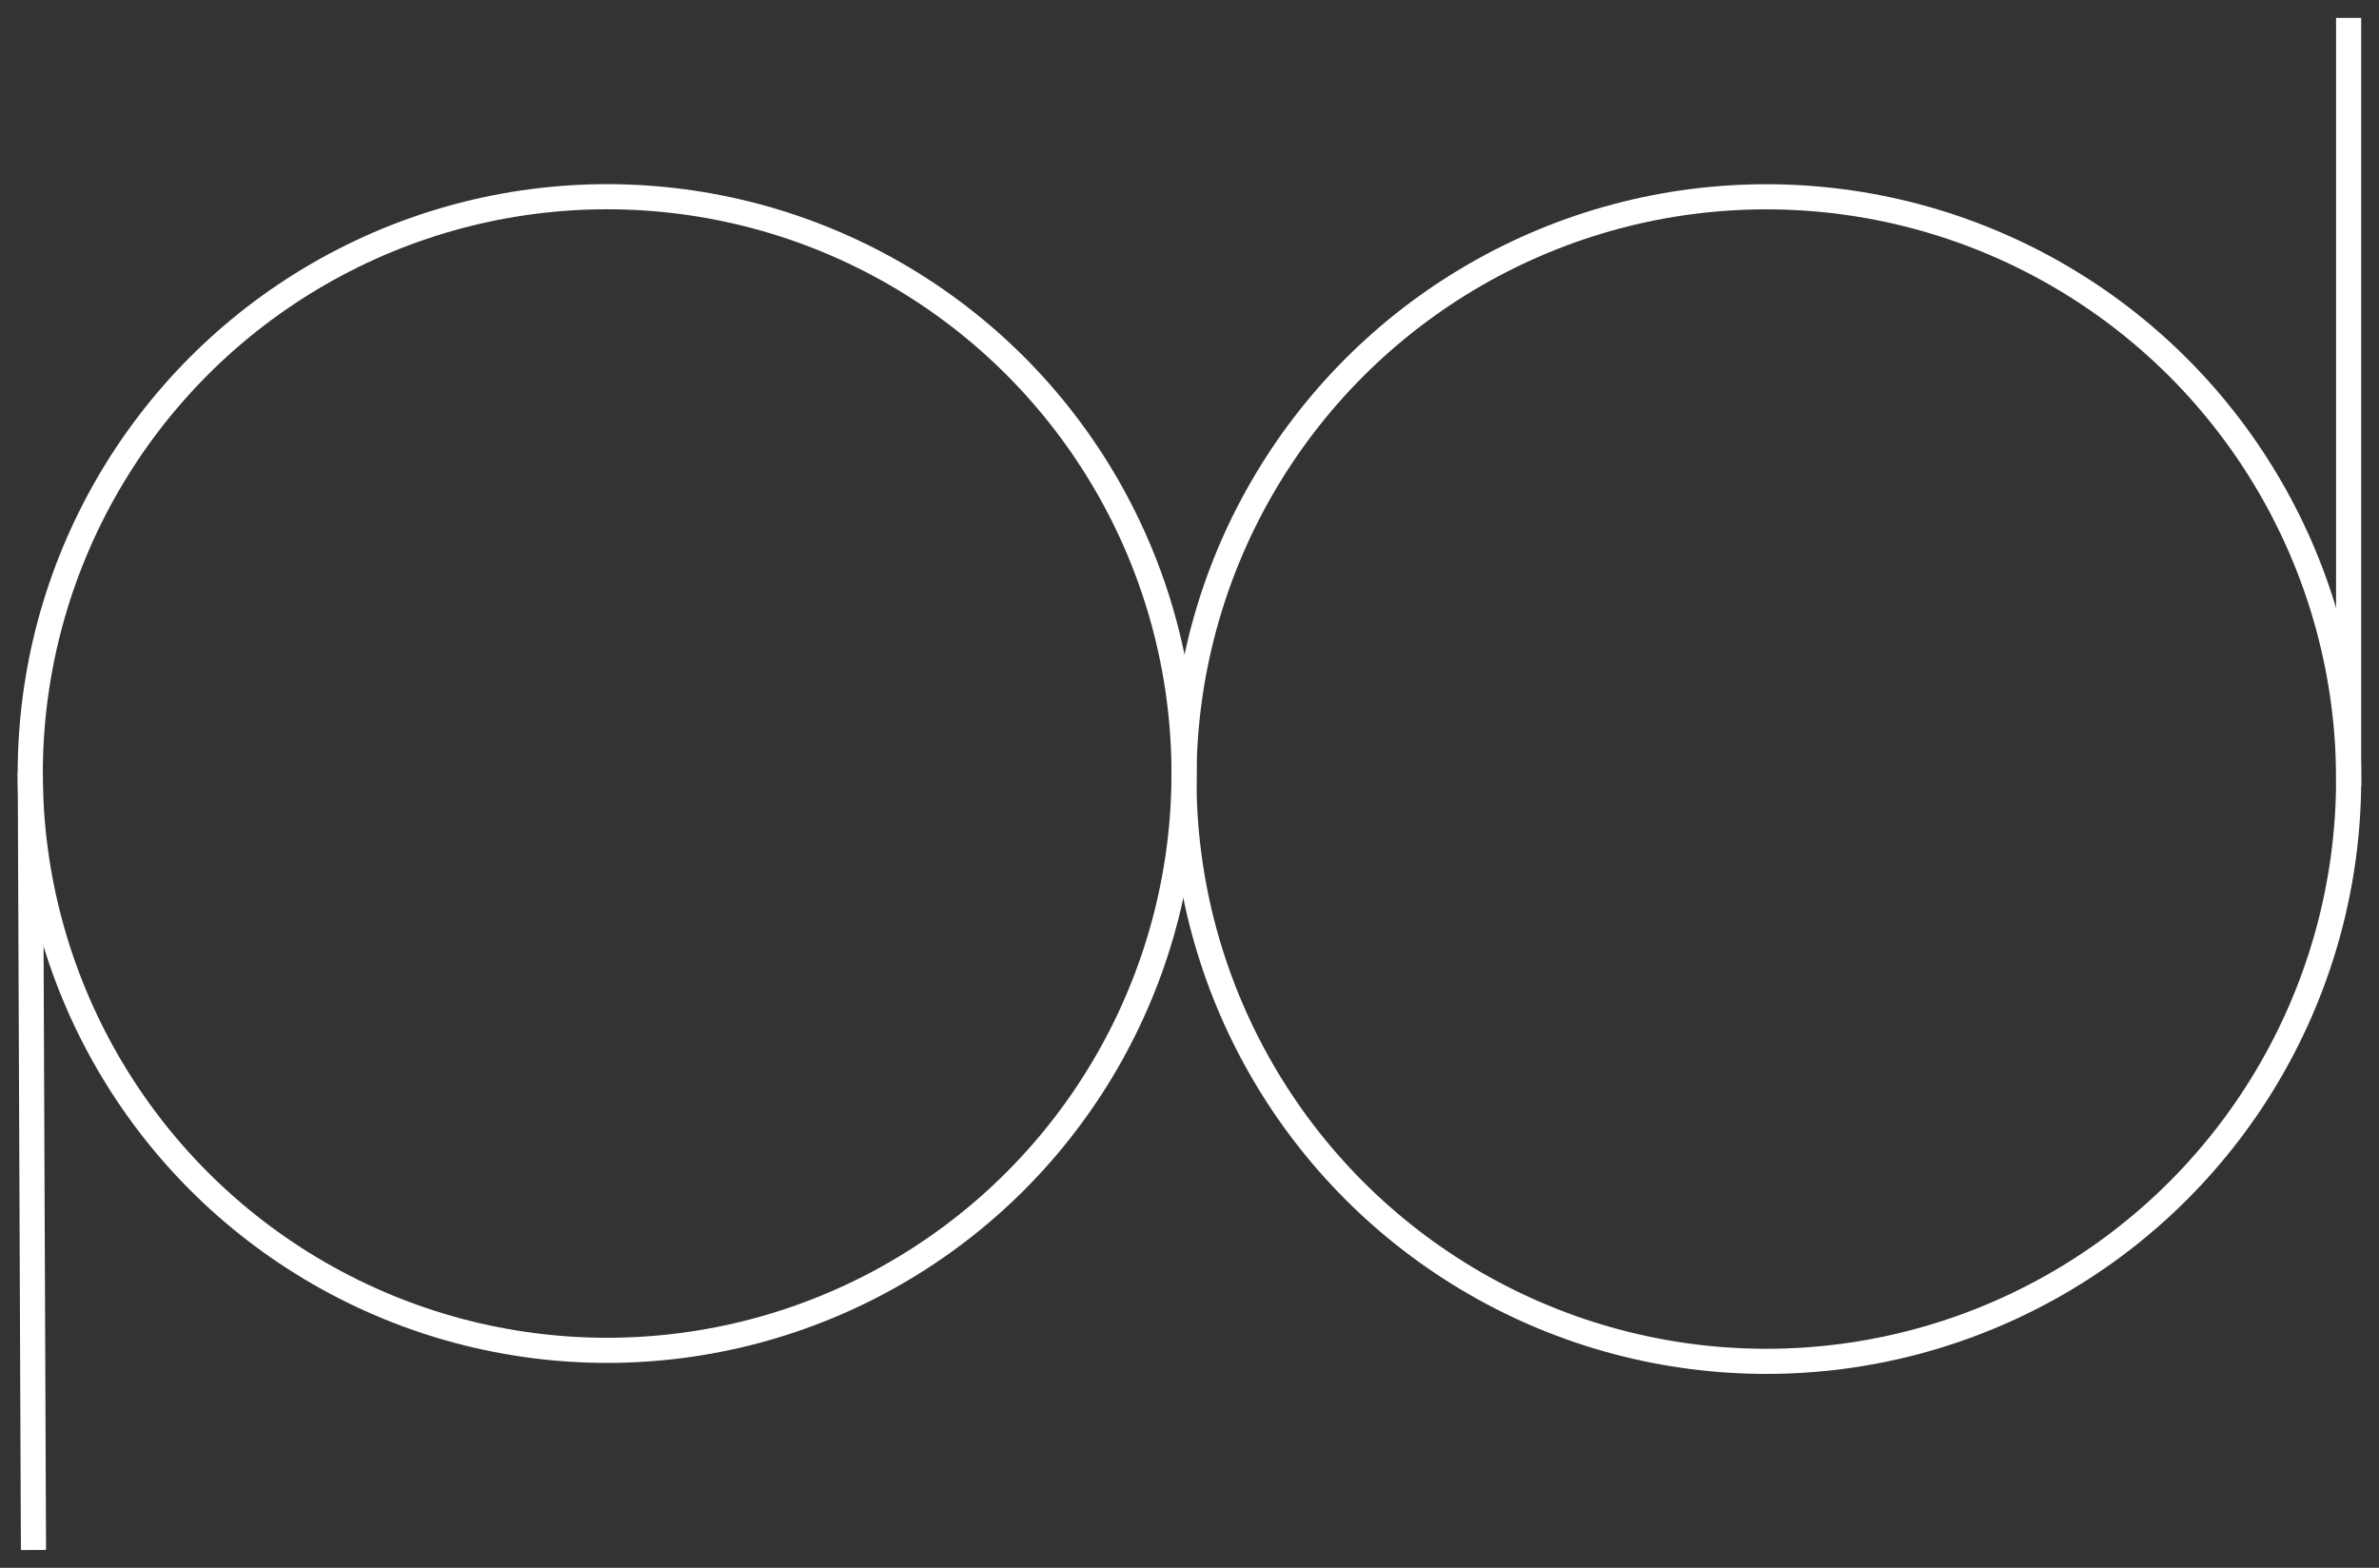<svg xmlns="http://www.w3.org/2000/svg" xmlns:xlink="http://www.w3.org/1999/xlink" version="1.2" baseProfile="tiny" viewBox="366.35 145.07 473.32 311.98">
<rect x="366.35" y="145.07" width="473.32" height="311.98" fill="#333333" stroke="none"/>
<title>Qt SVG Document</title>
<desc>Generated with Qt</desc>
<defs>
</defs>
<g fill="none" stroke="black" stroke-width="1" fill-rule="evenodd" stroke-linecap="square" stroke-linejoin="bevel">

<g fill="none" stroke="#ffffff" stroke-opacity="1" stroke-width="5" stroke-linecap="square" stroke-linejoin="bevel" transform="matrix(1,0,0,1,0,0)" font-family="Sans Serif" font-size="9" font-weight="400" font-style="normal">
<ellipse cx="717.766" cy="300.095" rx="115.866" ry="115.866"/>
</g>

<g fill="none" stroke="#ffffff" stroke-opacity="1" stroke-width="5" stroke-linecap="square" stroke-linejoin="bevel" transform="matrix(1,0,0,1,0,0)" font-family="Sans Serif" font-size="9" font-weight="400" font-style="normal">
<ellipse cx="487.147" cy="298.992" rx="114.779" ry="114.779"/>
</g>

<g fill="none" stroke="#ffffff" stroke-opacity="1" stroke-width="5" stroke-linecap="square" stroke-linejoin="bevel" transform="matrix(1,0,0,1,0,0)" font-family="Sans Serif" font-size="9" font-weight="400" font-style="normal">
<polyline fill="none" vector-effect="none" points="833.627,298.97 833.627,151.131 "/>
</g>

<g fill="none" stroke="#ffffff" stroke-opacity="1" stroke-width="5" stroke-linecap="square" stroke-linejoin="bevel" transform="matrix(1,0,0,1,0,0)" font-family="Sans Serif" font-size="9" font-weight="400" font-style="normal">
<polyline fill="none" vector-effect="none" points="372.387,301.084 373,451 "/>
</g>
</g>
</svg>
